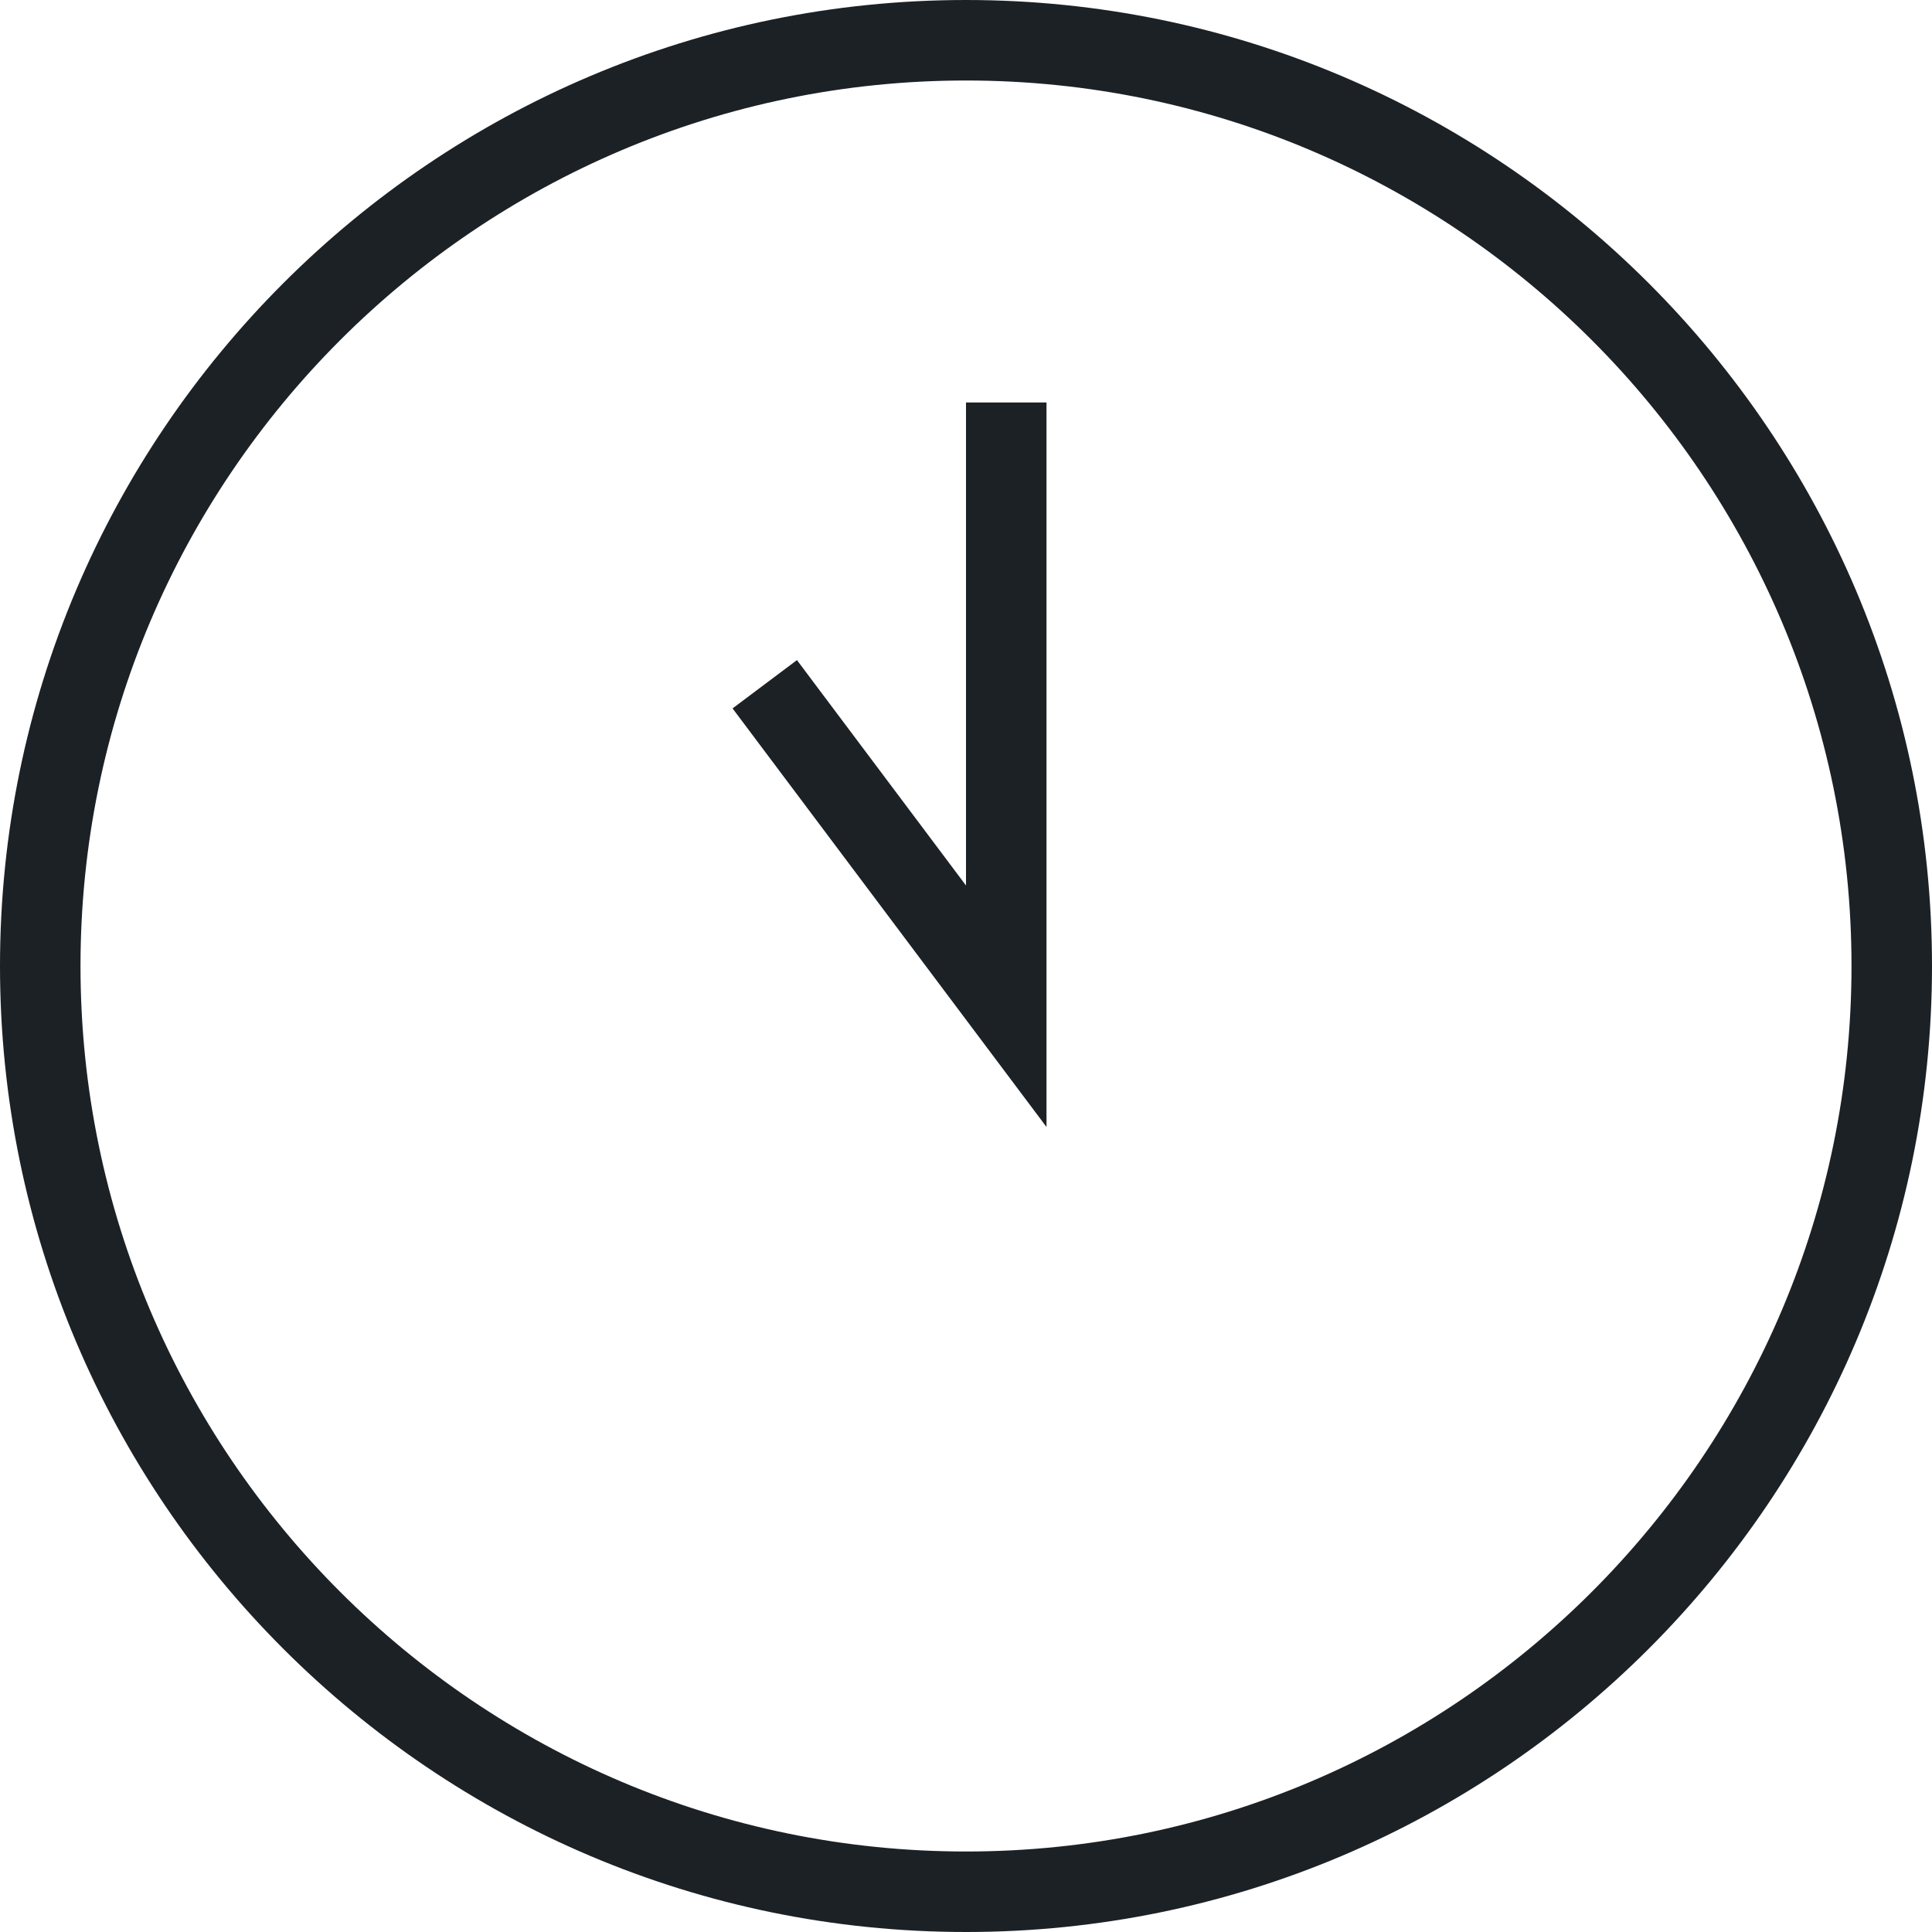 <svg width="24" height="24" viewBox="0 0 24 24" fill="none" xmlns="http://www.w3.org/2000/svg">
<g clip-path="url(#clip0_40_14)">
<path d="M12 24C5.383 24 0 18.617 0 12C0 5.383 5.383 0 12 0C18.617 0 24 5.383 24 12C24 18.617 18.617 24 12 24ZM12 1C5.935 1 1 5.935 1 12C1 18.065 5.935 23 12 23C18.065 23 23 18.065 23 12C23 5.935 18.065 1 12 1ZM13 5H12V11L9.9 8.2L9.1 8.8L13 14V5Z" fill="#1C2126"/>
</g>
<defs>
<clipPath id="clip0_40_14">
<rect width="24" height="24" fill="white"/>
</clipPath>
</defs>
</svg>
